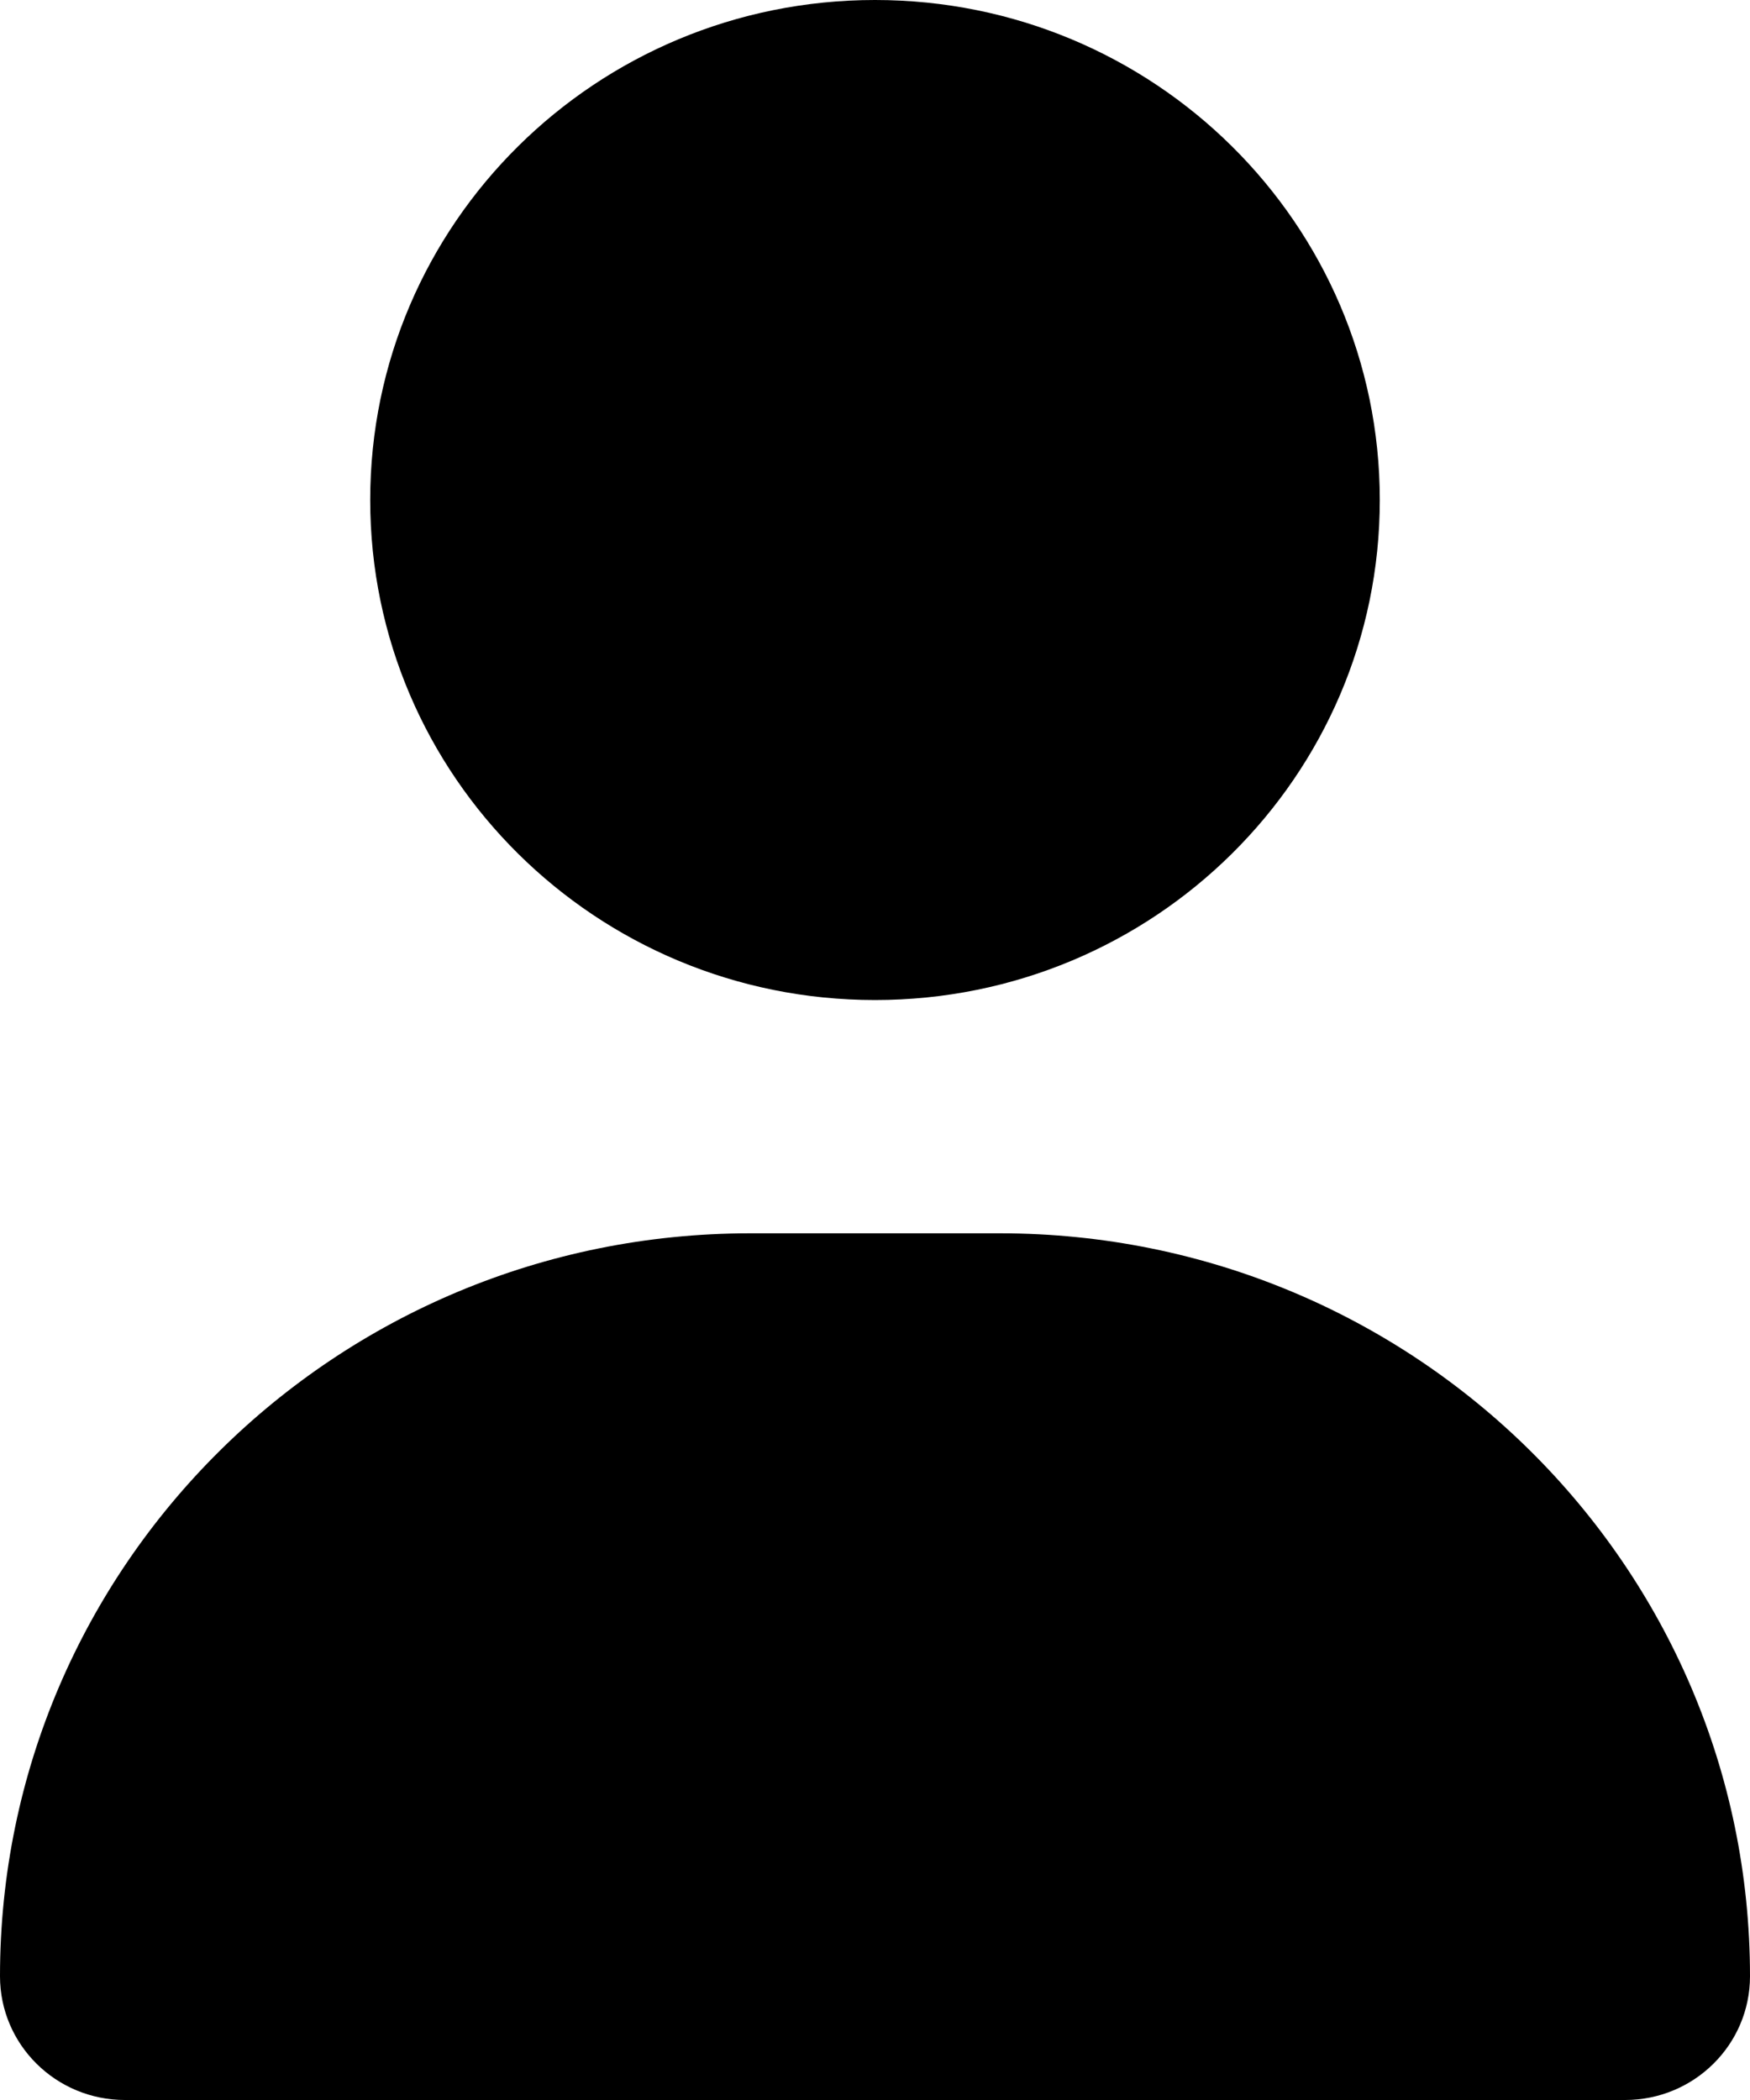 <svg width="20" height="24" viewBox="0 0 20 24" fill="none" xmlns="http://www.w3.org/2000/svg">
<path d="M10 11.429C13.188 11.429 15.769 8.871 15.769 5.714C15.769 2.557 13.188 0 10 0C6.812 0 4.231 2.557 4.231 5.714C4.231 8.871 6.812 11.429 10 11.429ZM8.572 14.095C3.837 14.095 0 17.895 0 22.586C0 23.367 0.639 24 1.428 24H18.572C19.361 24 20 23.367 20 22.586C20 17.895 16.163 14.095 11.428 14.095H8.572Z" fill="black"/>
</svg>
